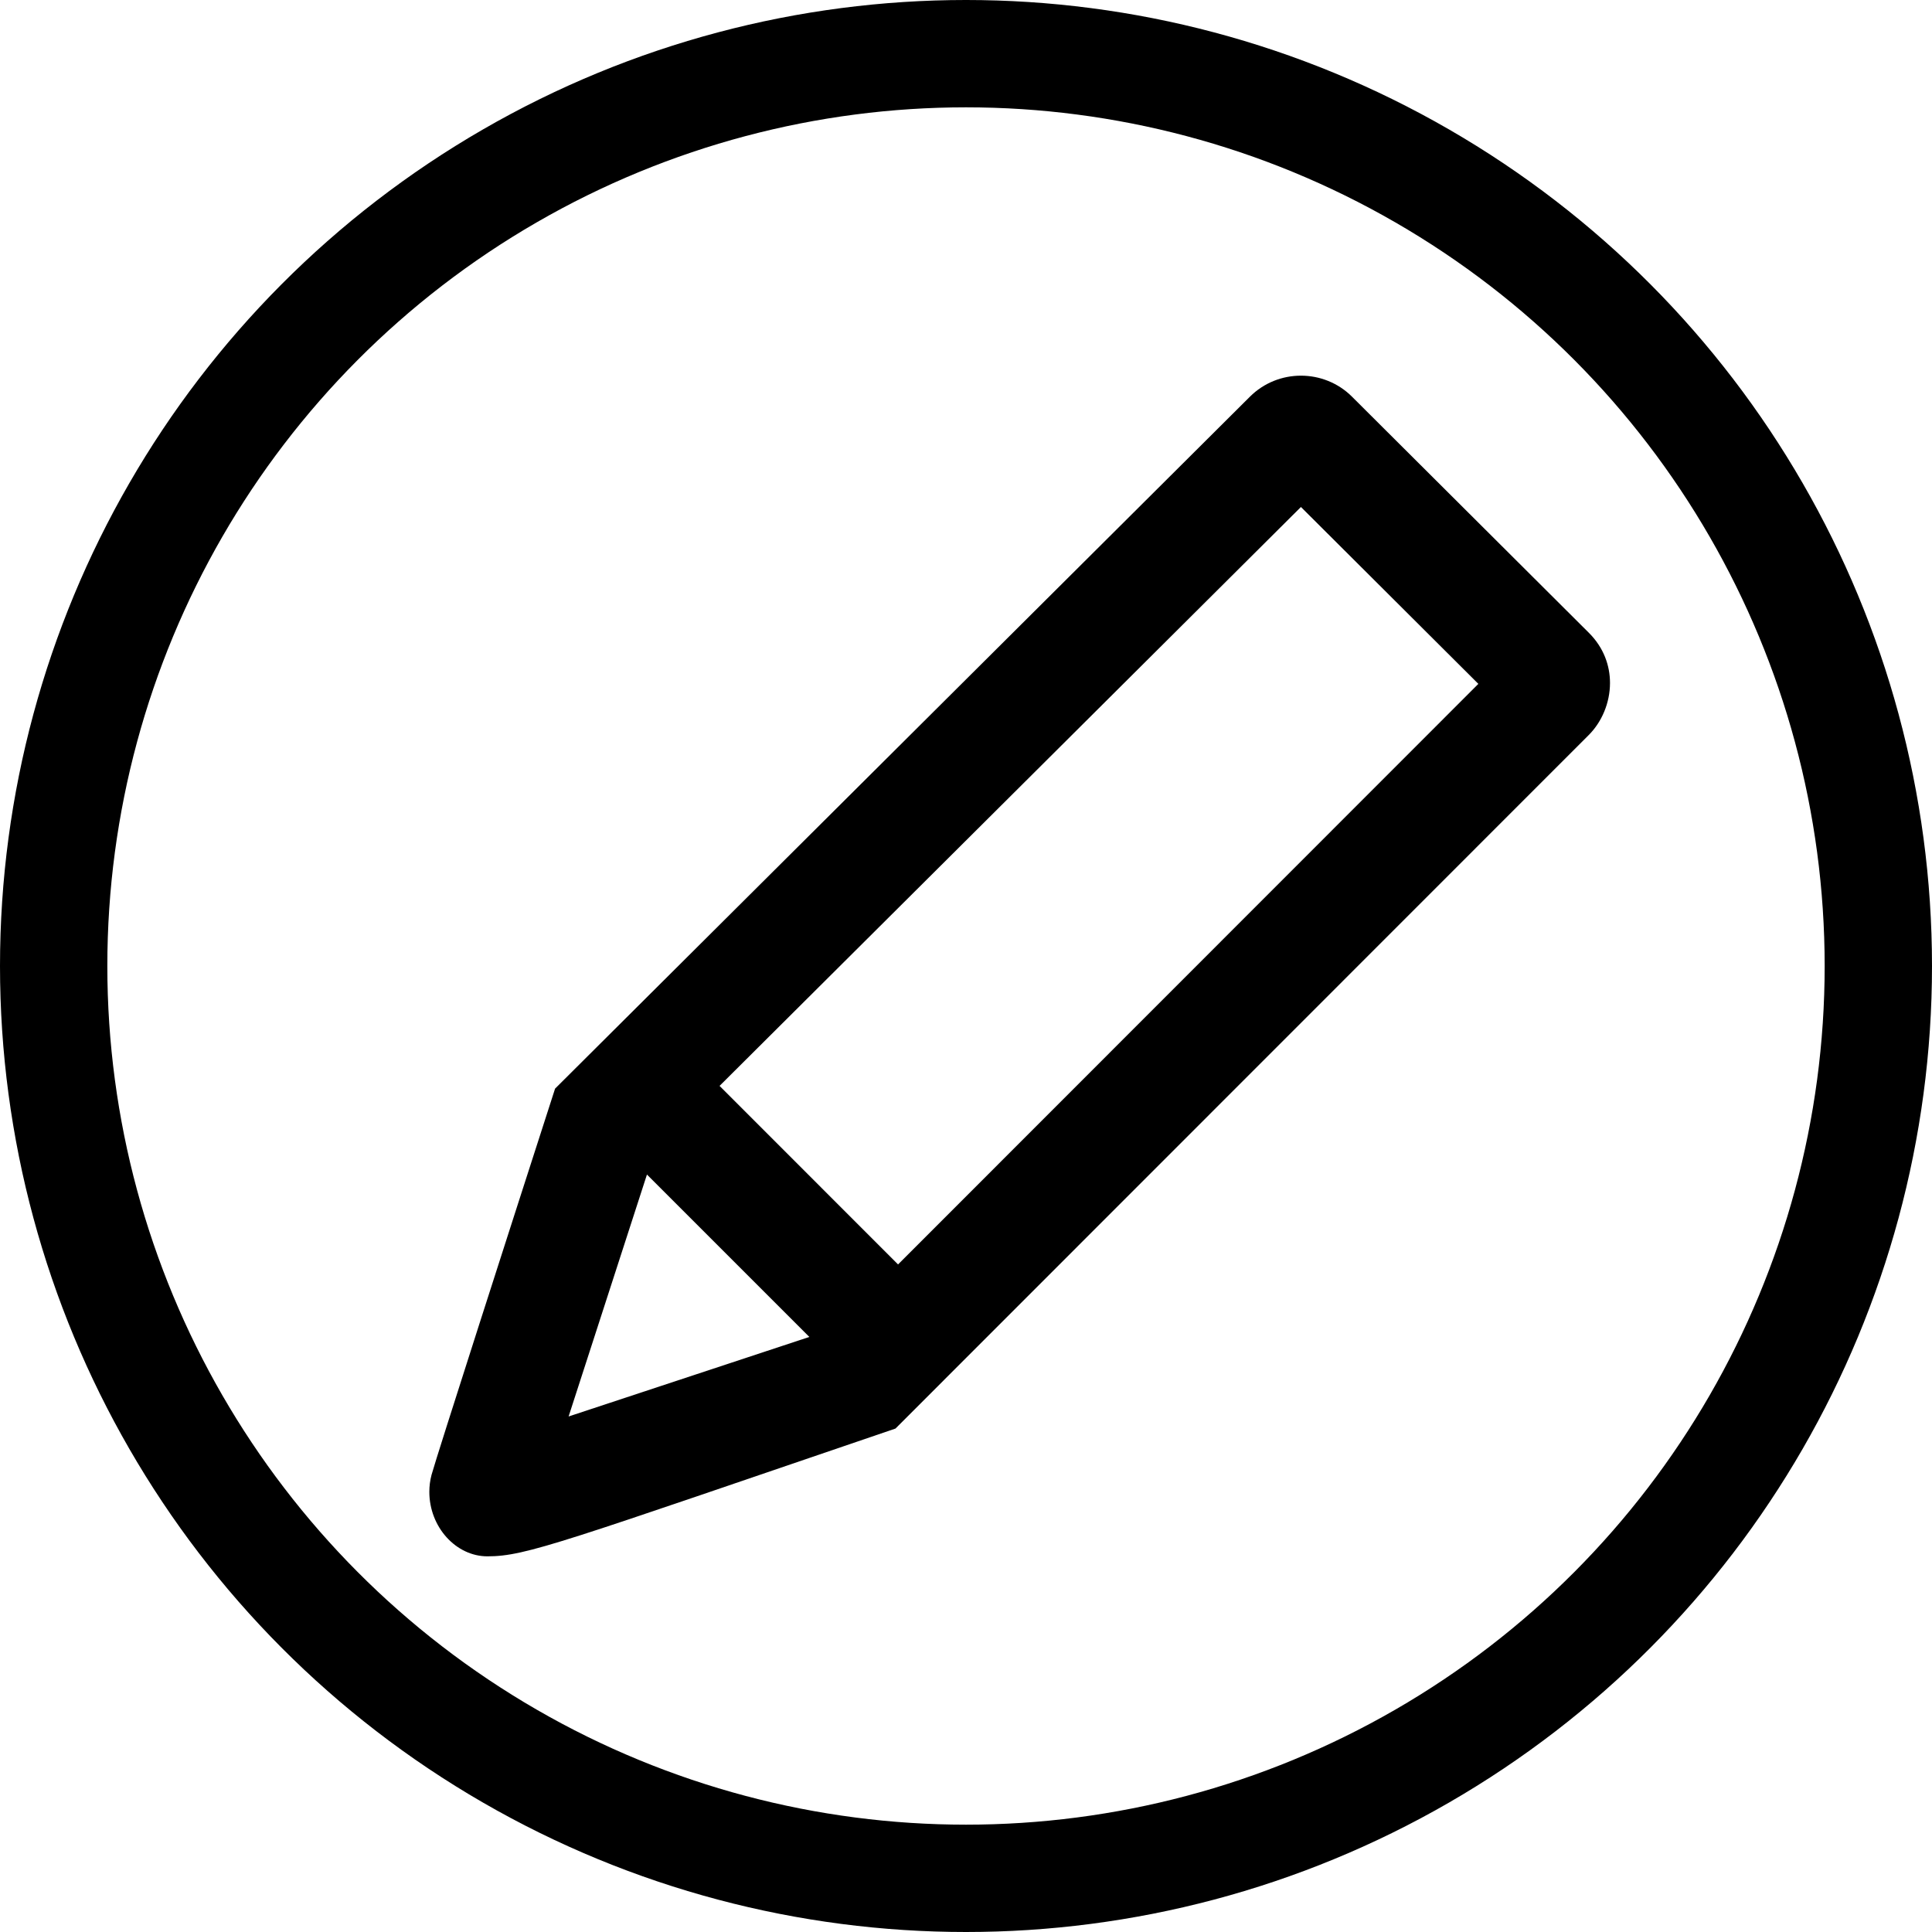 <svg width="36" height="36" viewBox="0 0 36 36" fill="none" xmlns="http://www.w3.org/2000/svg">
    <g clip-path="url(#clip0_439_1096)">
        <path d="M16.686 26.619L29.605 13.695C29.847 13.453 30 13.096 30 12.726C30 12.402 29.883 12.066 29.604 11.789L25.193 7.392C24.931 7.13 24.585 7 24.241 7C23.897 7 23.553 7.13 23.29 7.392L10.343 20.285C9.538 22.782 8.142 27.116 8.041 27.482C8.013 27.588 8 27.694 8 27.799C8 28.452 8.494 29 9.083 29C9.807 29 10.486 28.732 16.686 26.619ZM12.055 21.886L15.081 24.912L10.595 26.394L12.055 21.886ZM13.408 20.234L24.241 9.447L27.547 12.743L16.734 23.561L13.408 20.234Z" fill="black"/>
        <circle cx="18" cy="18" r="17" stroke="black" stroke-width="2"/>
    </g>
    <defs>
        <clipPath id="clip0_439_1096">
            <rect width="36" height="36" fill="white"/>
        </clipPath>
    </defs>
</svg>
